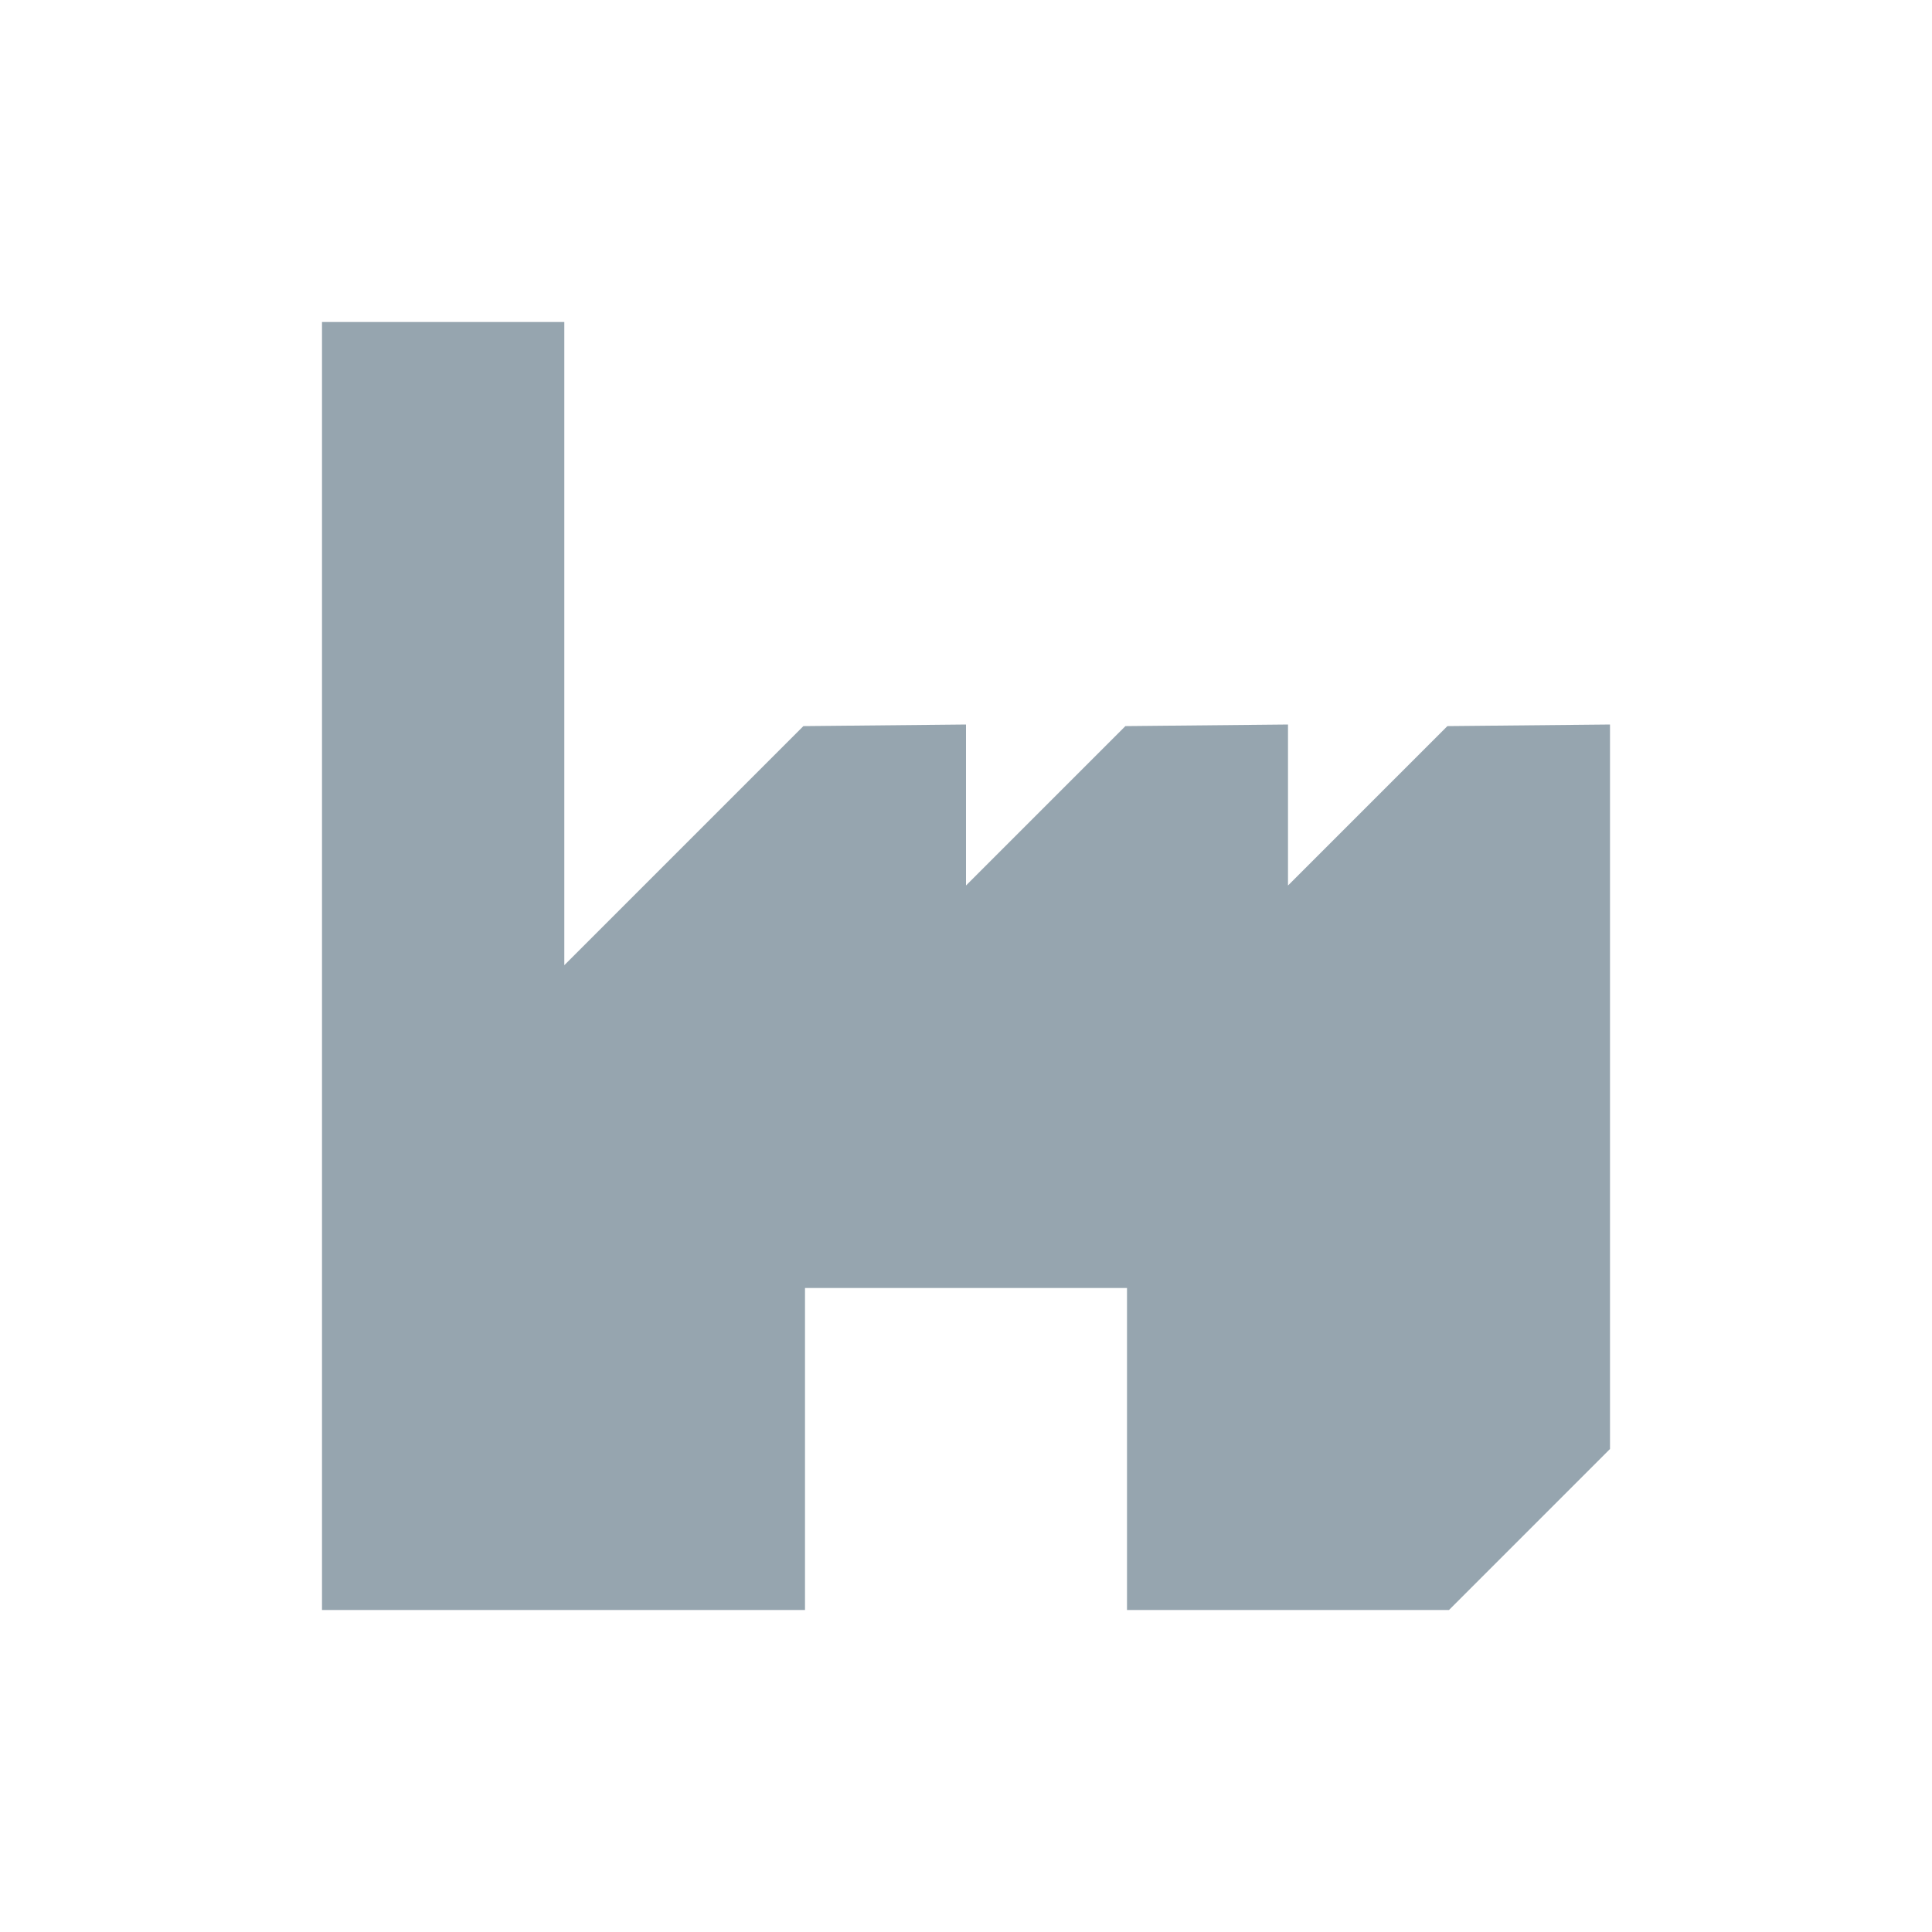 <?xml version="1.0" encoding="utf-8"?>
<!-- Generator: Adobe Illustrator 24.1.2, SVG Export Plug-In . SVG Version: 6.00 Build 0)  -->
<svg version="1.1" id="Icon" xmlns="http://www.w3.org/2000/svg" xmlns:xlink="http://www.w3.org/1999/xlink" x="0px" y="0px"
	 viewBox="0 0 48 48" style="enable-background:new 0 0 48 48;" xml:space="preserve">
<style type="text/css">
	.st0{fill:#96A5AF;}
</style>
<path class="st0" d="M40,18v18l-4,4h-8v-8h-8v8H8V8h6.02v15.98l0,0l5.94-5.94L24,18v4l3.96-3.96L32,18v4l3.96-3.96L40,18z"/>
</svg>
